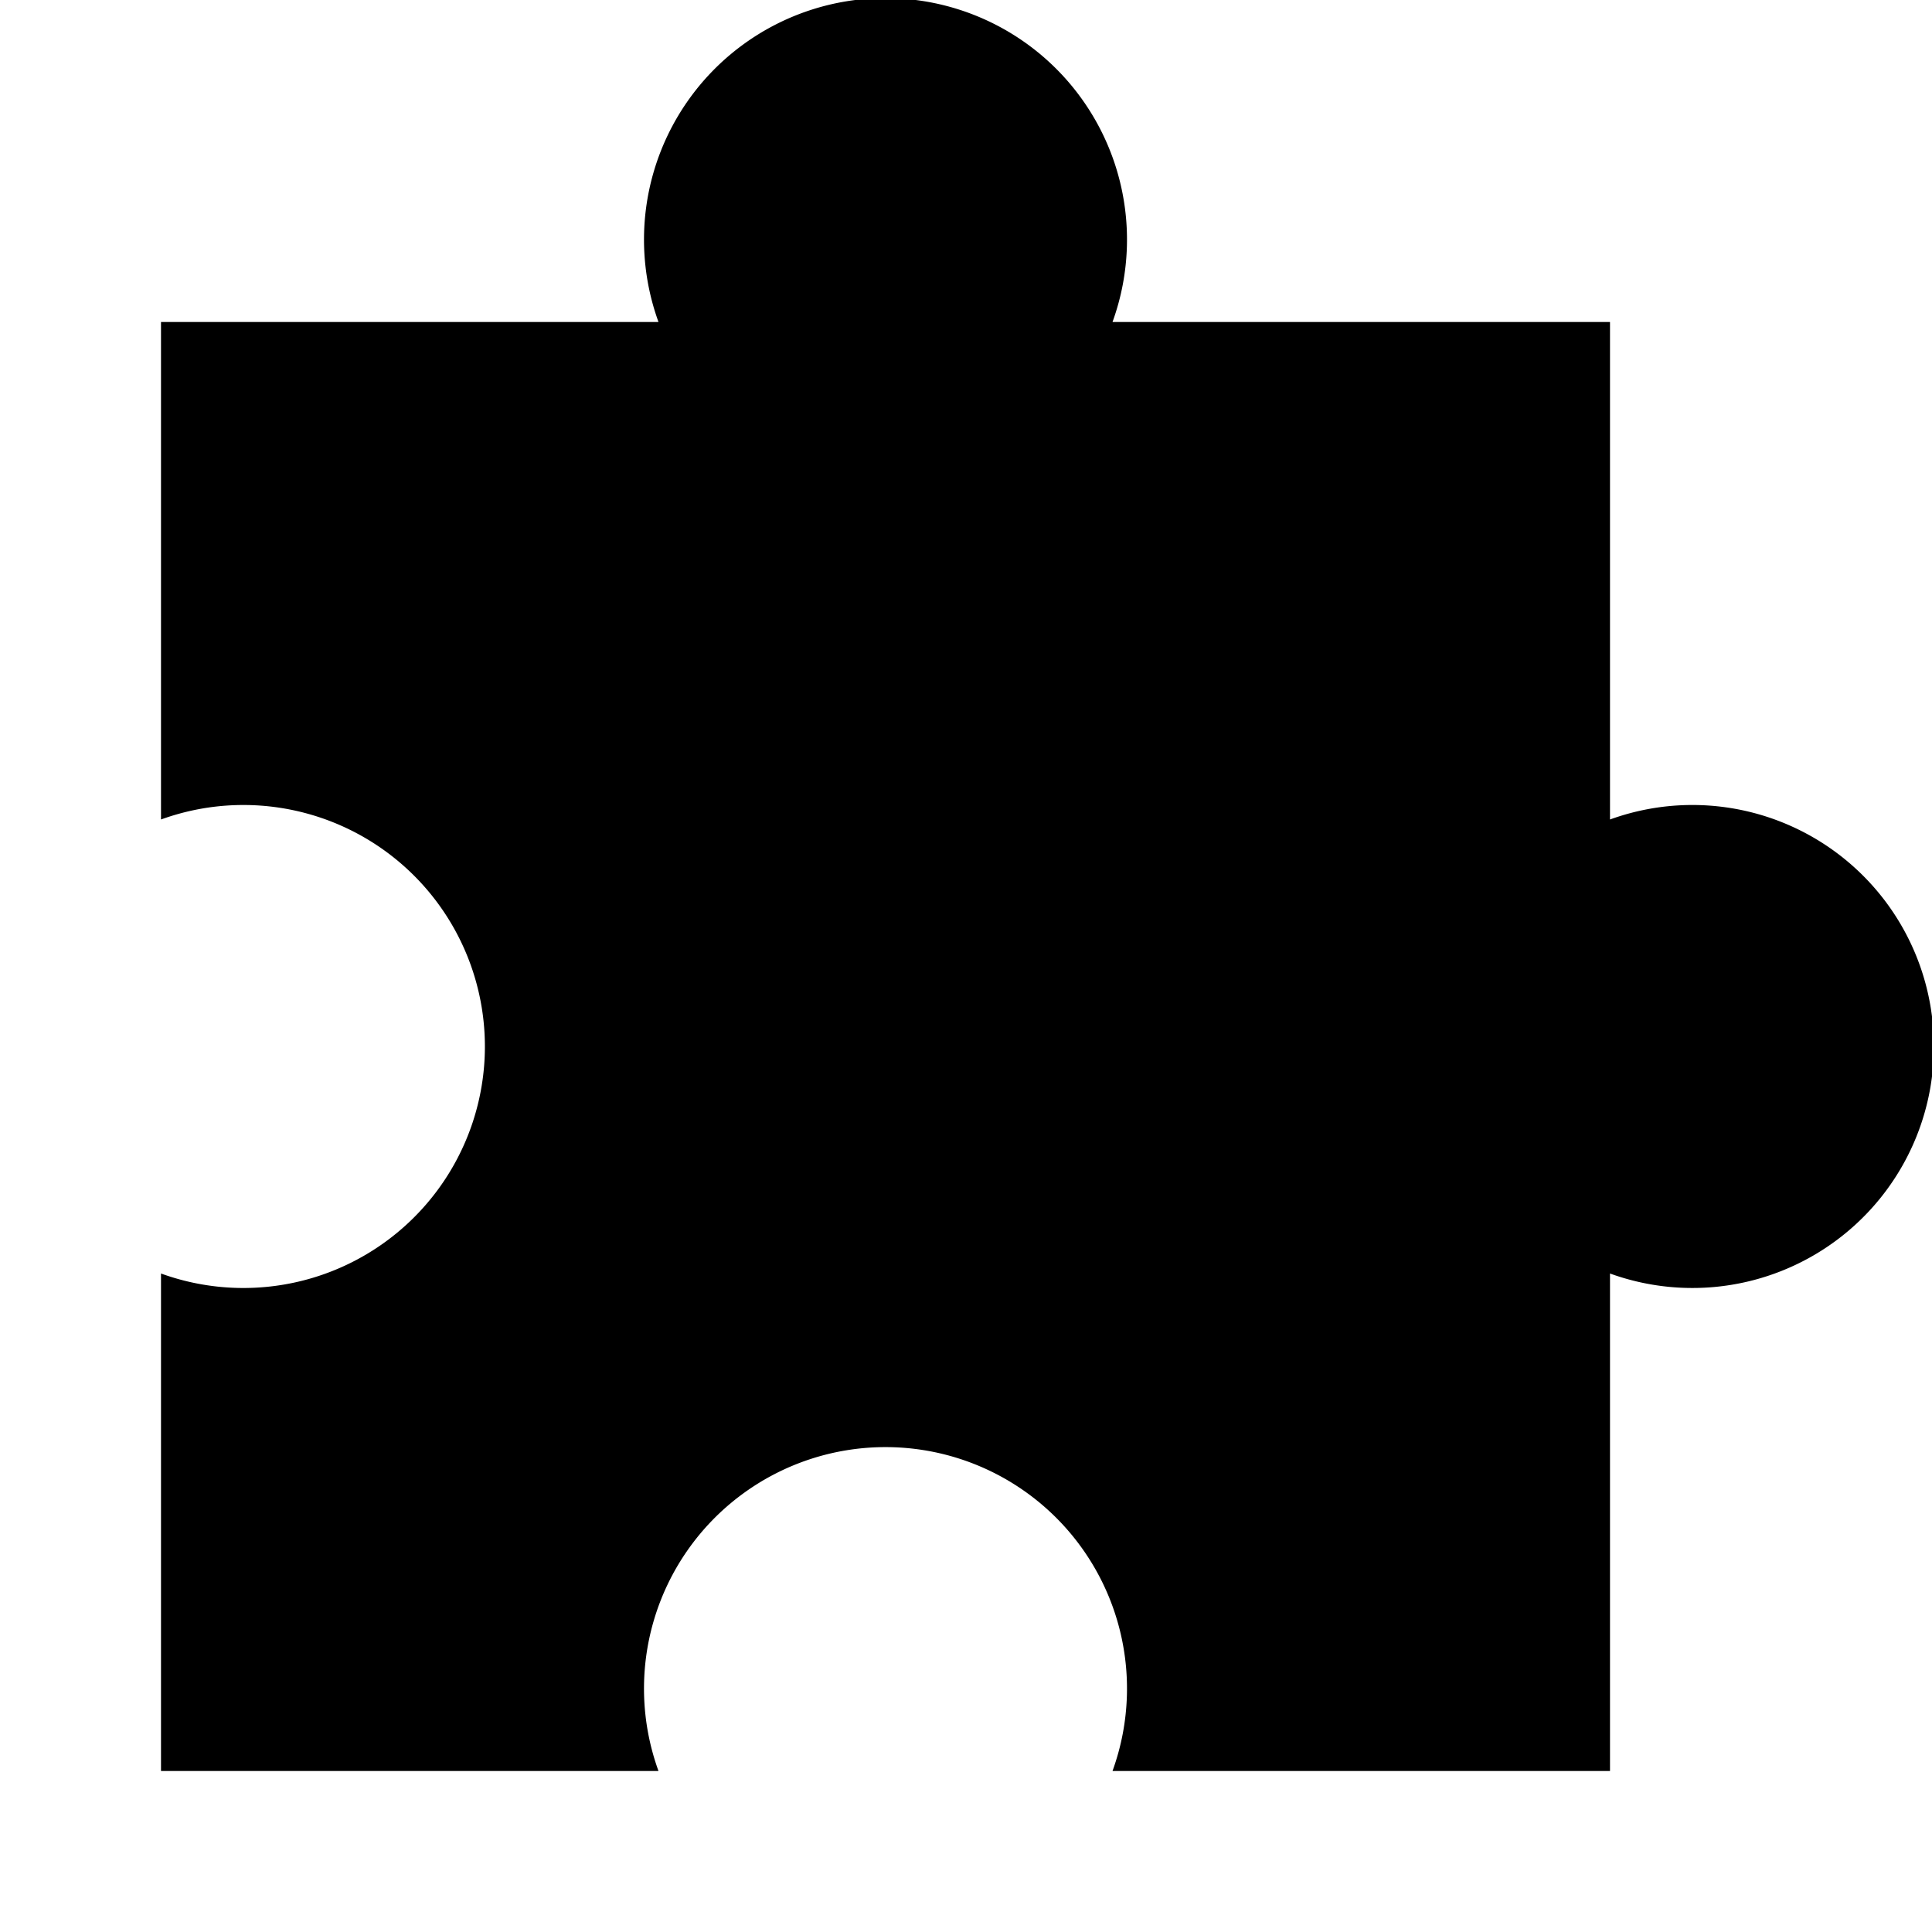 <svg id="Layer_1" data-name="Layer 1" xmlns="http://www.w3.org/2000/svg" viewBox="0 0 24 24"><title>iconoteka_puzzle__extension_a_f</title><path d="M21,10a3,3,0,0,0-1,.18V4H13.82A3,3,0,1,0,8.18,4H2v6.18a3,3,0,1,1,0,5.64V22H8.18a3,3,0,1,1,5.64,0H20V15.82A3,3,0,1,0,21,10Z"/></svg>